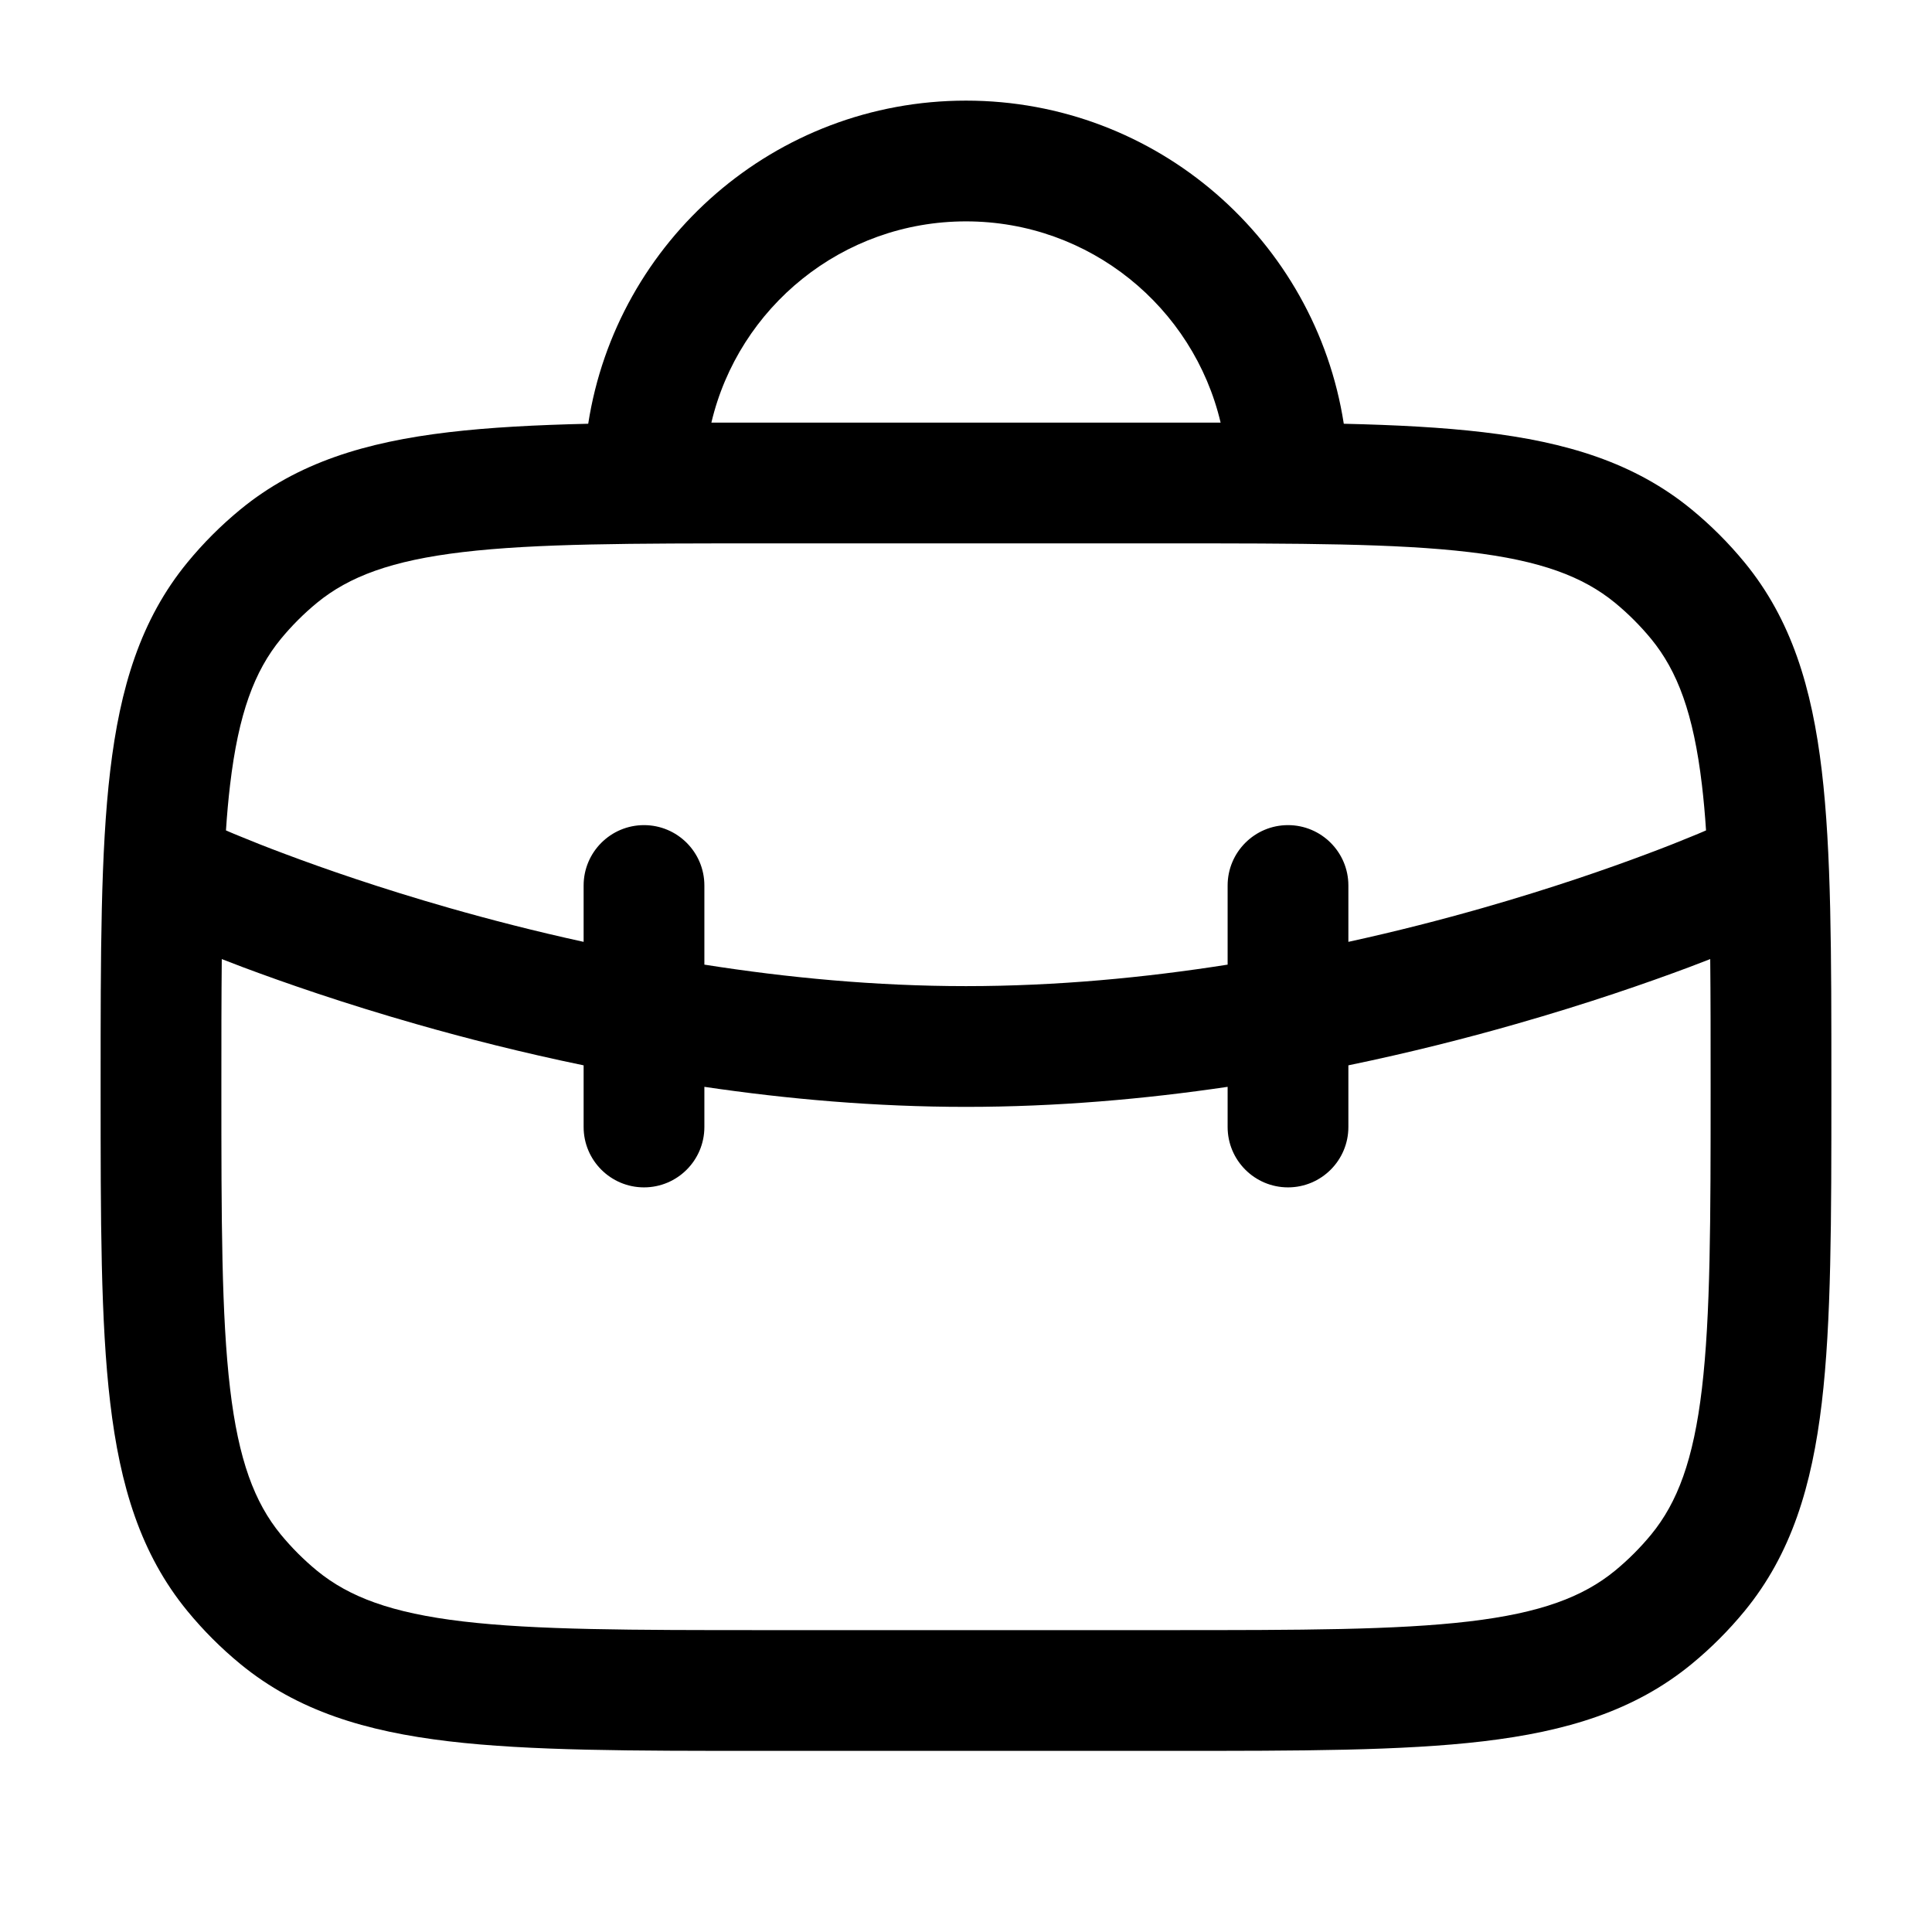 <svg width="24" height="24" viewBox="0 0 24 24" fill="none" xmlns="http://www.w3.org/2000/svg">
<path fill-rule="evenodd" clip-rule="evenodd" d="M8.837 5.25C9.175 3.817 10.463 2.75 12 2.75C13.537 2.75 14.825 3.817 15.163 5.25C14.964 5.25 14.759 5.25 14.549 5.25L14.5 5.25H9.5L9.451 5.25C9.241 5.25 9.036 5.25 8.837 5.25ZM7.307 5.264C7.66 2.99 9.627 1.25 12 1.25C14.373 1.25 16.34 2.99 16.693 5.264C17.344 5.279 17.918 5.309 18.425 5.369C19.456 5.491 20.304 5.746 21.013 6.328C21.254 6.526 21.474 6.746 21.672 6.987C22.254 7.696 22.509 8.544 22.631 9.575C22.75 10.579 22.75 11.849 22.75 13.451V13.451V13.451V13.451V13.451V13.5V13.549V13.549V13.549V13.549V13.549C22.75 15.151 22.75 16.421 22.631 17.425C22.509 18.456 22.254 19.304 21.672 20.013C21.474 20.254 21.254 20.474 21.013 20.672C20.304 21.254 19.456 21.509 18.425 21.631C17.421 21.75 16.151 21.75 14.549 21.75H14.549H14.549H14.549H14.549H14.5H9.5H9.451H9.451H9.451H9.451H9.451C7.849 21.75 6.579 21.75 5.575 21.631C4.544 21.509 3.696 21.254 2.987 20.672C2.746 20.474 2.526 20.254 2.328 20.013C1.746 19.304 1.491 18.456 1.369 17.425C1.25 16.421 1.25 15.151 1.25 13.549V13.5V13.451C1.25 11.849 1.25 10.579 1.369 9.575C1.491 8.544 1.746 7.696 2.328 6.987C2.526 6.746 2.746 6.526 2.987 6.328C3.696 5.746 4.544 5.491 5.575 5.369C6.082 5.309 6.656 5.279 7.307 5.264ZM5.751 6.858C4.862 6.963 4.336 7.162 3.938 7.488C3.774 7.623 3.623 7.774 3.488 7.938C3.162 8.336 2.963 8.862 2.858 9.751C2.837 9.928 2.82 10.116 2.807 10.316L2.813 10.318L2.847 10.333C2.878 10.346 2.926 10.367 2.989 10.392C3.115 10.444 3.303 10.52 3.545 10.61C4.029 10.792 4.728 11.035 5.581 11.279C6.089 11.424 6.65 11.569 7.25 11.7V11C7.25 10.586 7.586 10.25 8 10.25C8.414 10.25 8.75 10.586 8.75 11V11.983C9.778 12.145 10.877 12.25 12 12.25C13.123 12.25 14.222 12.145 15.25 11.983V11C15.25 10.586 15.586 10.25 16 10.25C16.414 10.25 16.75 10.586 16.75 11V11.7C17.35 11.569 17.911 11.424 18.419 11.279C19.272 11.035 19.971 10.792 20.455 10.61C20.697 10.52 20.885 10.444 21.011 10.392C21.074 10.367 21.122 10.346 21.153 10.333L21.187 10.318L21.193 10.316C21.18 10.116 21.163 9.928 21.142 9.751C21.037 8.862 20.838 8.336 20.512 7.938C20.377 7.774 20.226 7.623 20.062 7.488C19.664 7.162 19.138 6.963 18.249 6.858C17.343 6.751 16.162 6.75 14.5 6.75H9.5C7.838 6.75 6.657 6.751 5.751 6.858ZM15.25 13.501V14C15.25 14.414 15.586 14.75 16 14.75C16.414 14.75 16.75 14.414 16.75 14V13.234C17.509 13.077 18.21 12.899 18.831 12.721C19.728 12.465 20.466 12.208 20.982 12.015C21.077 11.979 21.165 11.945 21.245 11.914C21.25 12.389 21.25 12.915 21.25 13.5C21.25 15.162 21.249 16.343 21.142 17.249C21.037 18.138 20.838 18.664 20.512 19.062C20.377 19.226 20.226 19.377 20.062 19.512C19.664 19.838 19.138 20.037 18.249 20.142C17.343 20.249 16.162 20.25 14.5 20.25H9.5C7.838 20.25 6.657 20.249 5.751 20.142C4.862 20.037 4.336 19.838 3.938 19.512C3.774 19.377 3.623 19.226 3.488 19.062C3.162 18.664 2.963 18.138 2.858 17.249C2.751 16.343 2.75 15.162 2.75 13.5C2.75 12.915 2.75 12.389 2.755 11.914C2.835 11.945 2.923 11.979 3.018 12.015C3.534 12.208 4.272 12.465 5.169 12.721C5.79 12.899 6.491 13.077 7.25 13.234V14C7.25 14.414 7.586 14.75 8 14.75C8.414 14.75 8.75 14.414 8.75 14V13.501C9.778 13.653 10.875 13.75 12 13.75C13.125 13.75 14.222 13.653 15.25 13.501Z" fill="current"/>
</svg>
